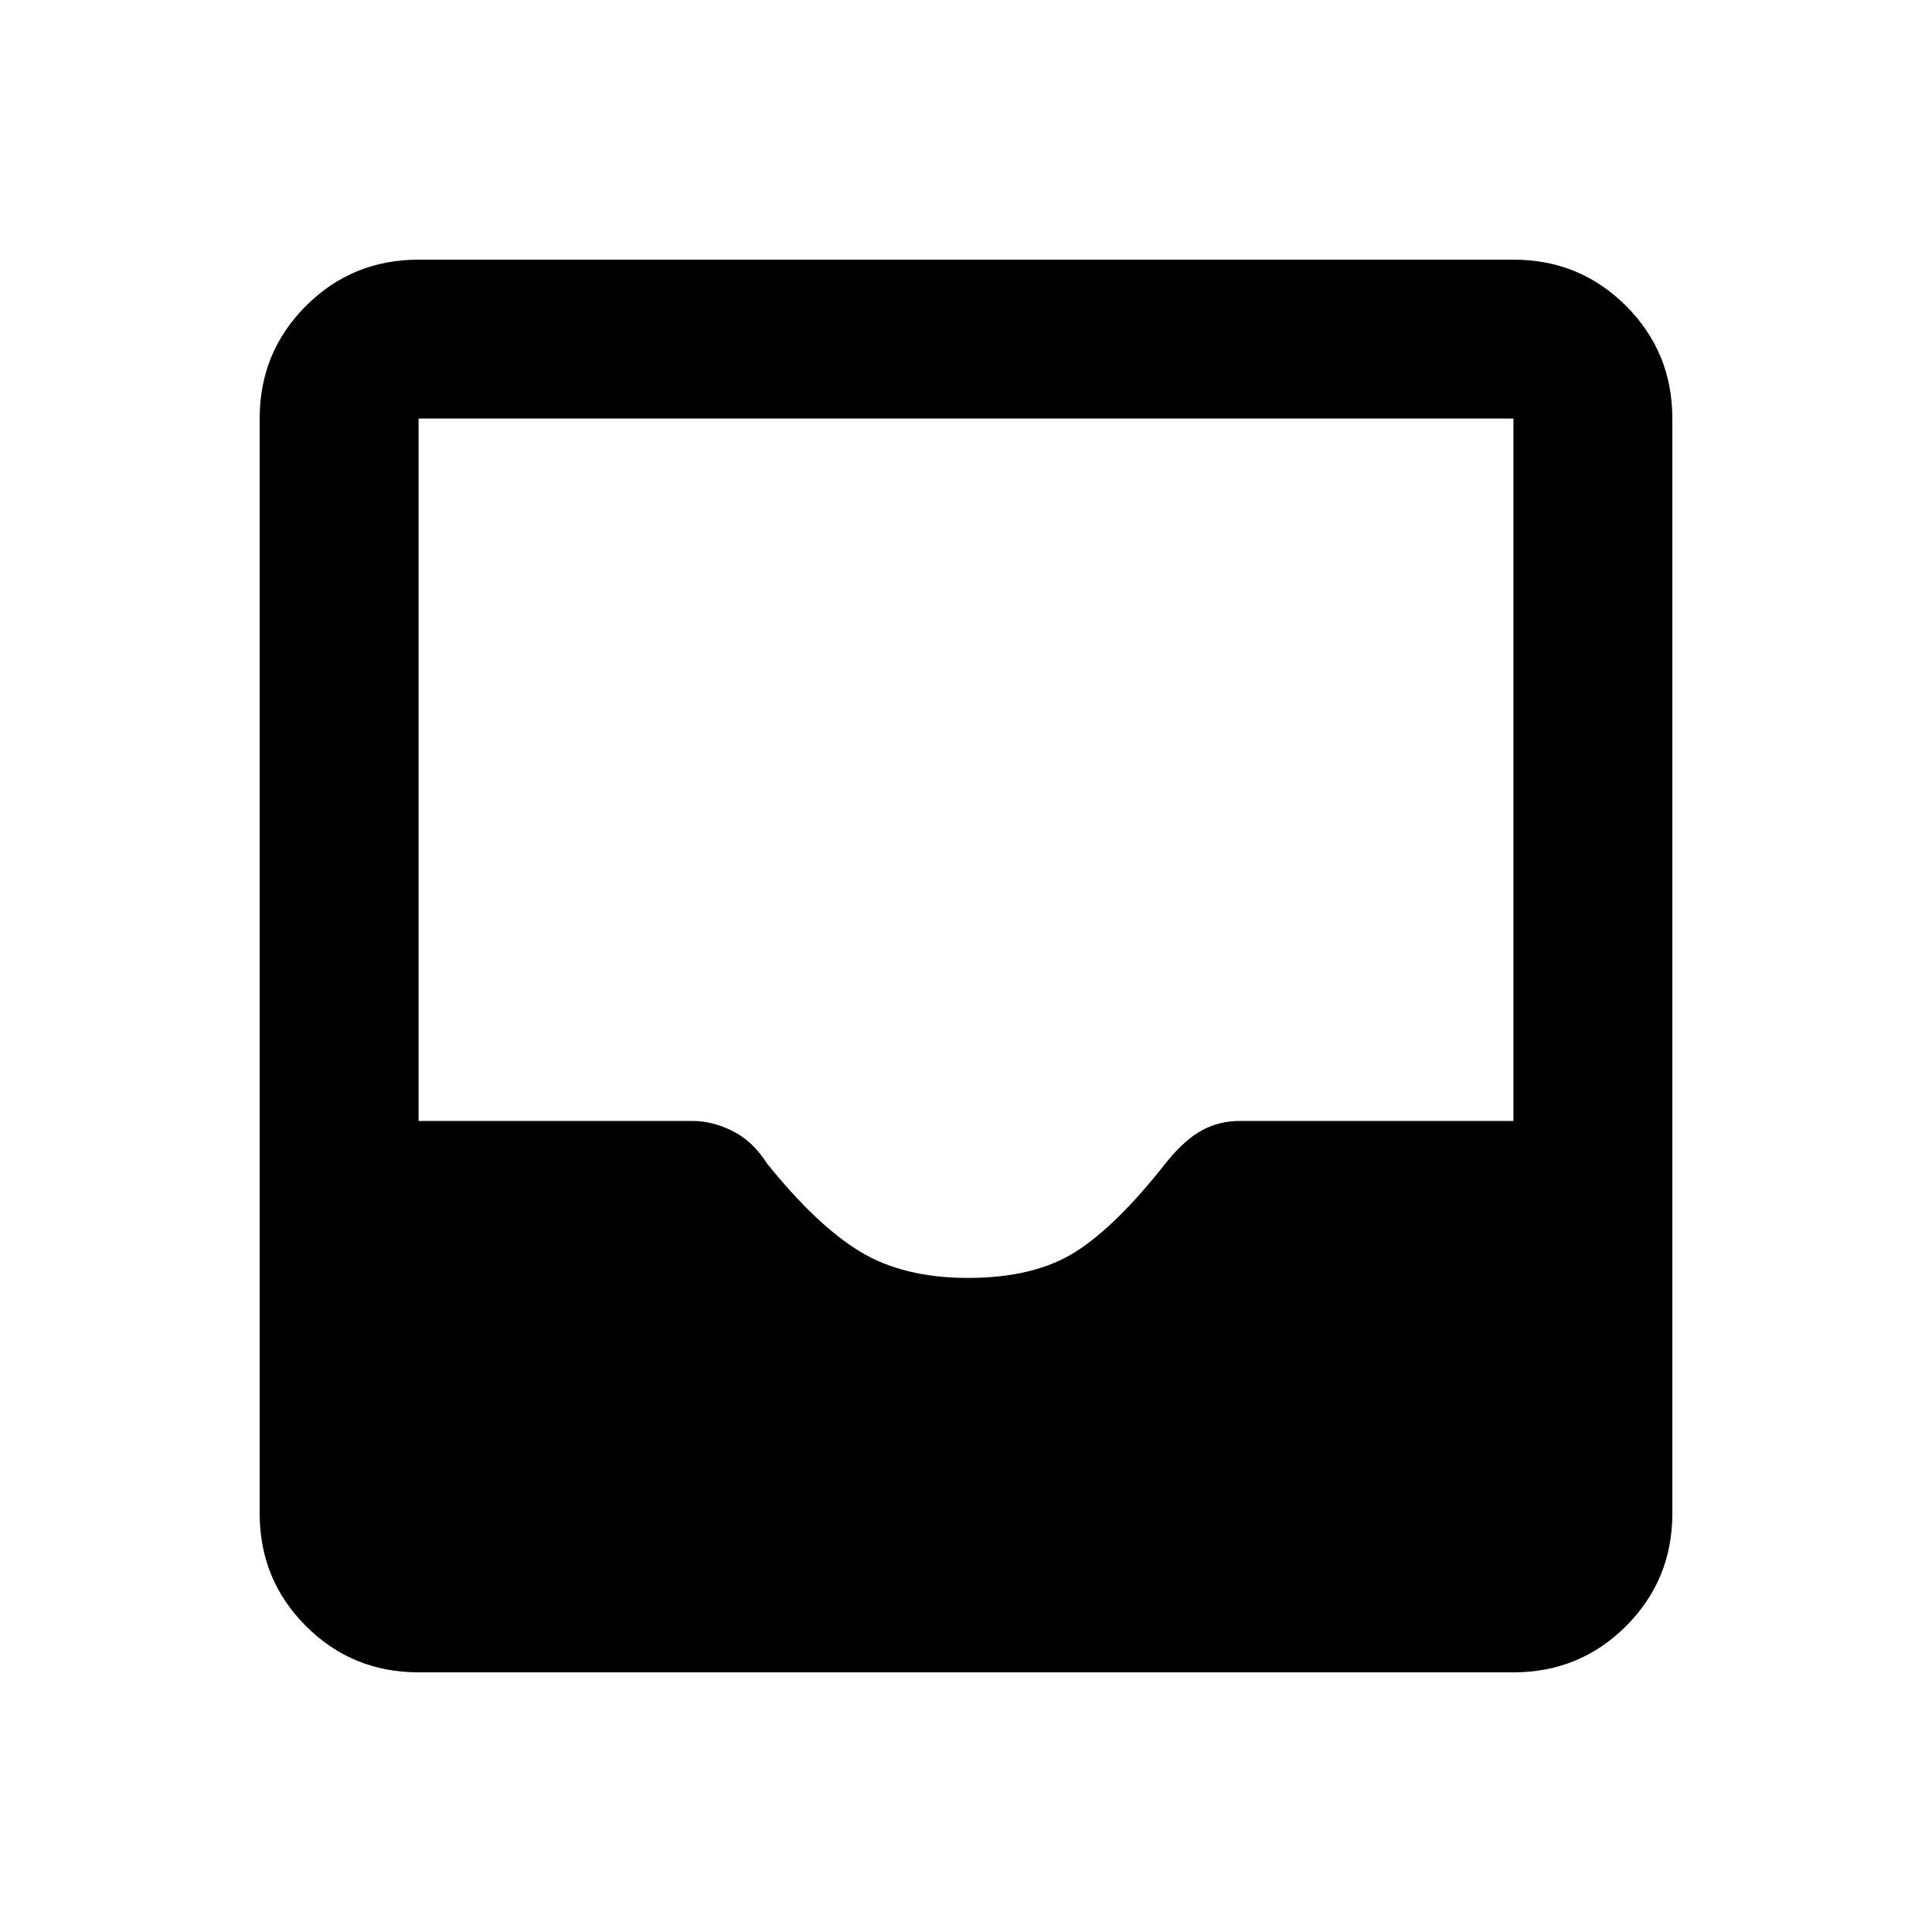 <svg xmlns="http://www.w3.org/2000/svg" height="20" width="20"><path d="M4.333 17.312Q3.646 17.312 3.167 16.833Q2.688 16.354 2.688 15.667V4.333Q2.688 3.646 3.167 3.167Q3.646 2.688 4.333 2.688H15.667Q16.354 2.688 16.833 3.167Q17.312 3.646 17.312 4.333V15.667Q17.312 16.354 16.833 16.833Q16.354 17.312 15.667 17.312ZM10.021 13.229Q10.708 13.229 11.135 12.958Q11.562 12.688 12.083 12.021Q12.271 11.792 12.448 11.698Q12.625 11.604 12.833 11.604H15.667V4.333Q15.667 4.333 15.667 4.333Q15.667 4.333 15.667 4.333H4.333Q4.333 4.333 4.333 4.333Q4.333 4.333 4.333 4.333V11.604H7.167Q7.375 11.604 7.583 11.708Q7.792 11.812 7.938 12.042Q8.458 12.688 8.906 12.958Q9.354 13.229 10.021 13.229Z"/></svg>